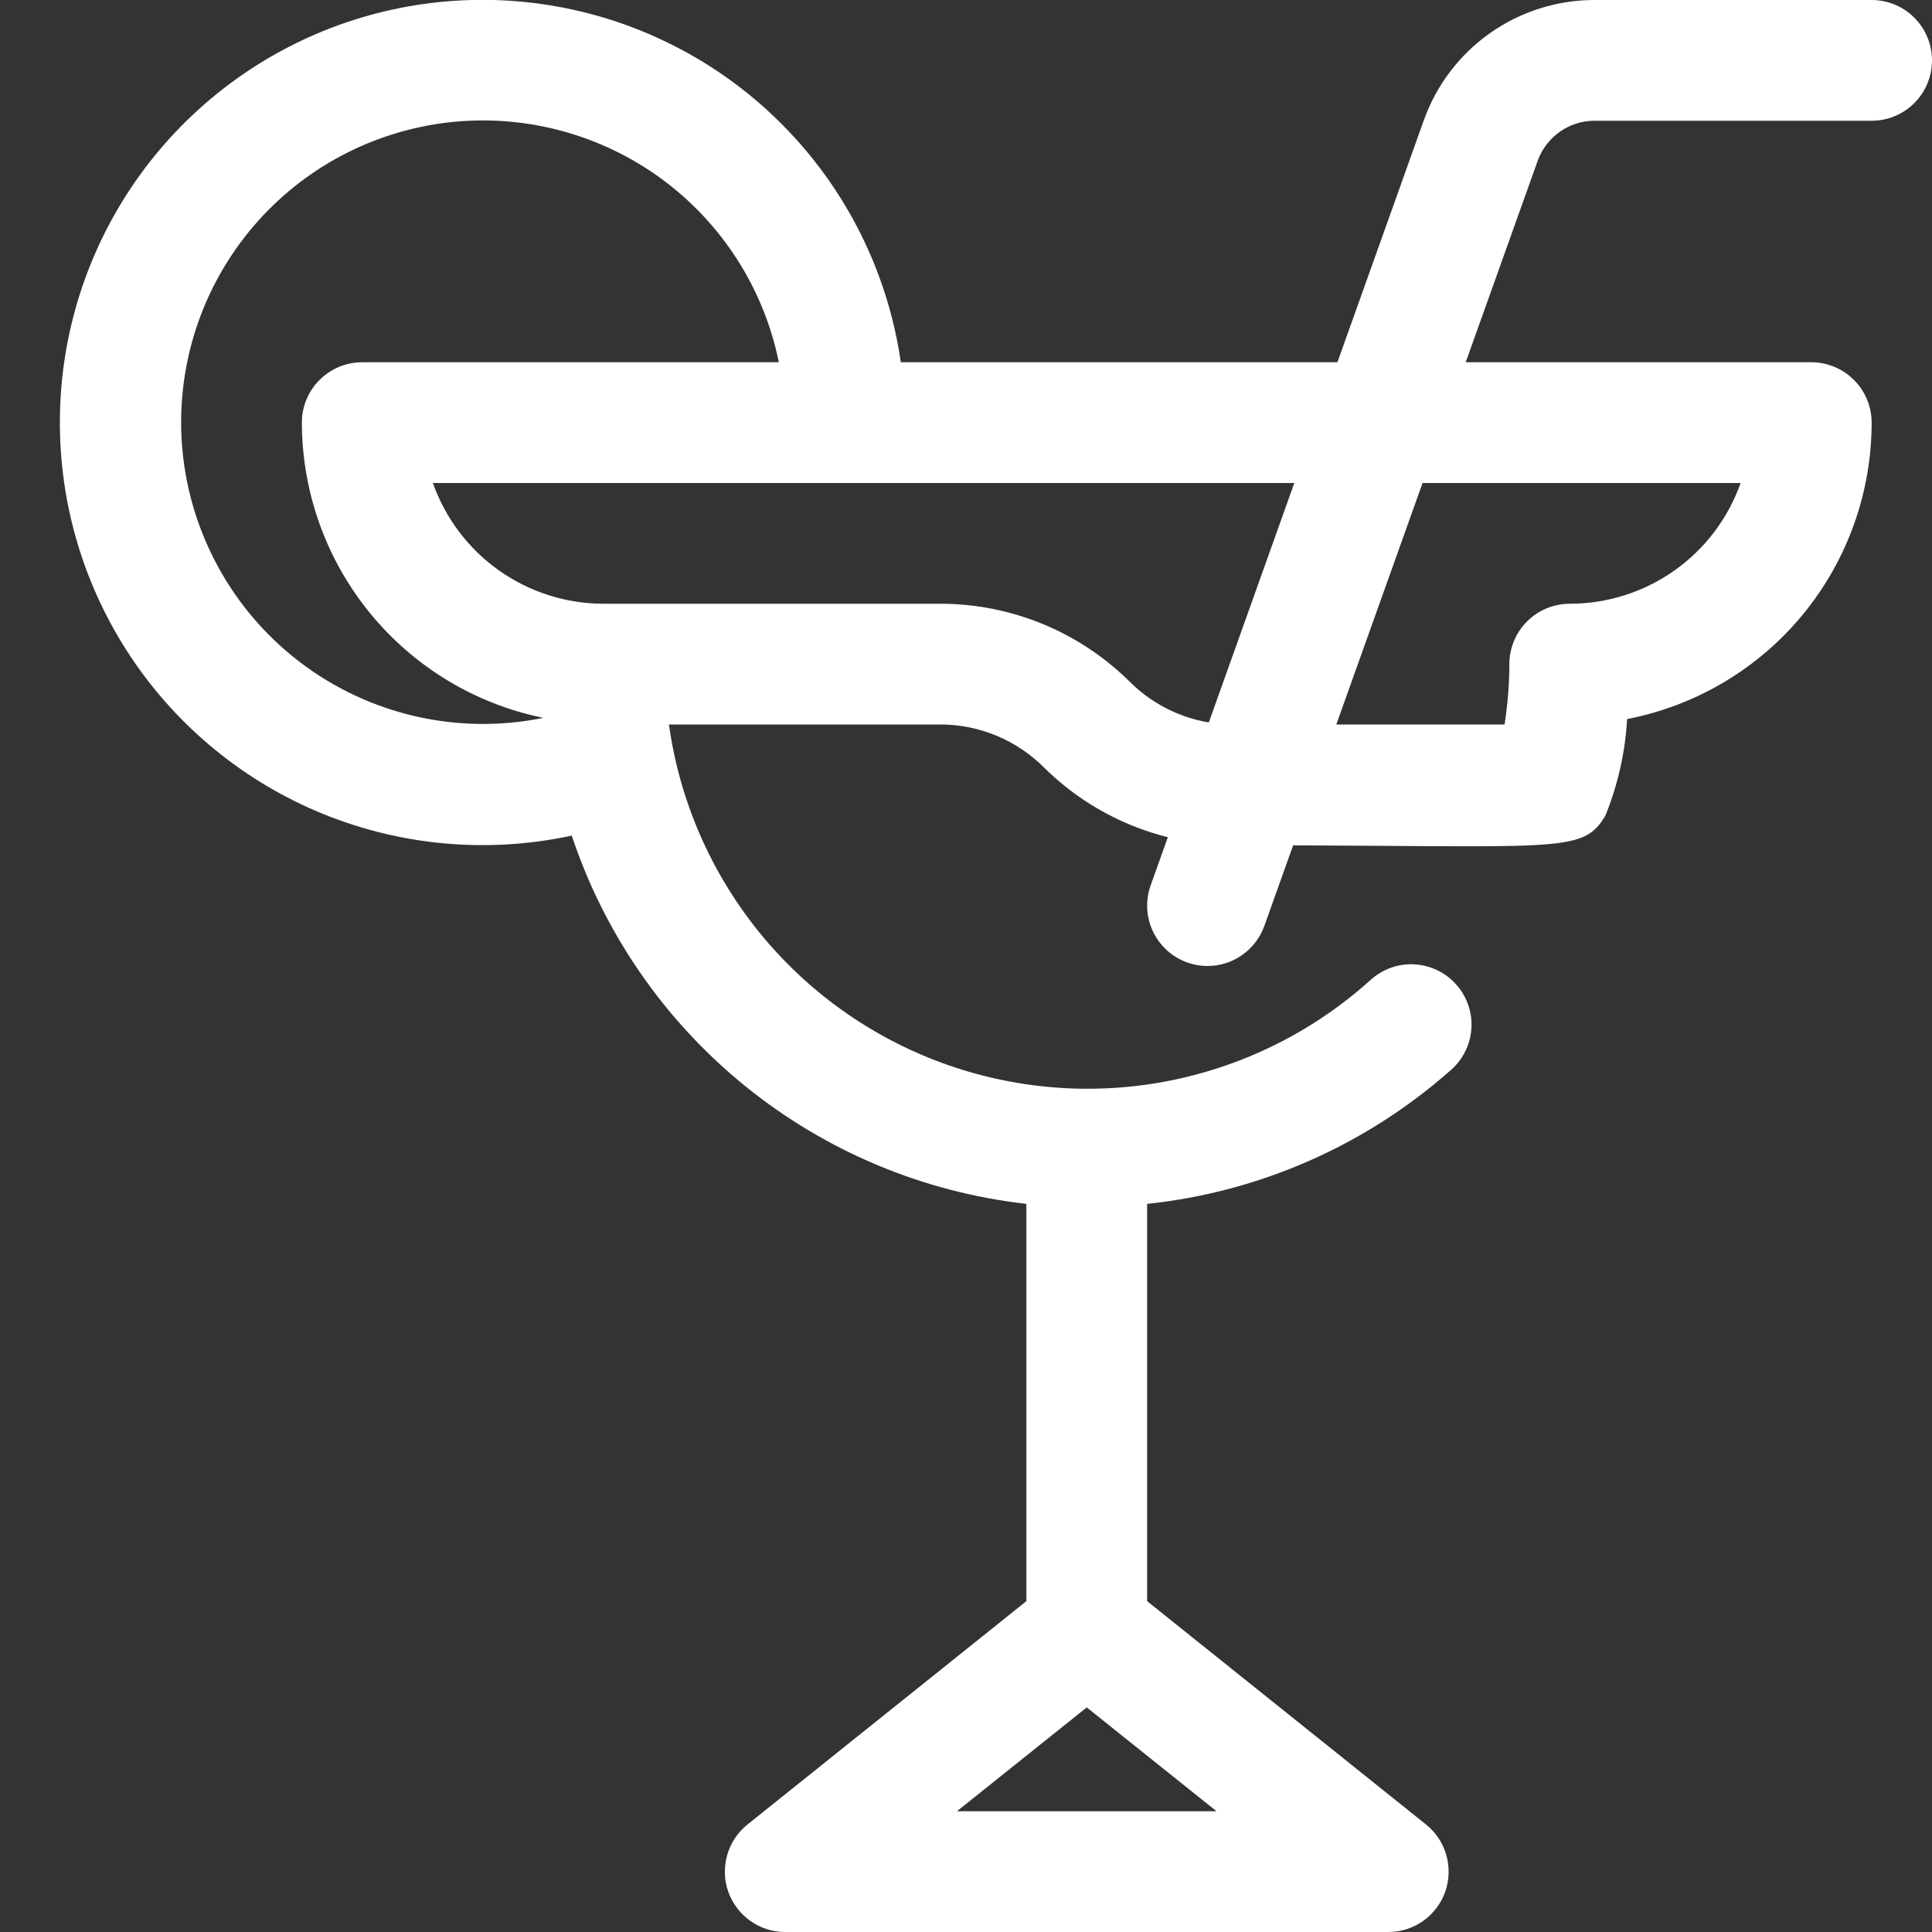 <svg width="32" height="32" viewBox="0 0 32 32" fill="none" xmlns="http://www.w3.org/2000/svg">
<rect x="0" y="0" width="32" height="32" fill="#333333" stroke="none"/>
<g clip-path="url(#clip0_2_338)">
<path d="M20 16C19.84 16 19.681 15.961 19.539 15.887C19.396 15.813 19.274 15.706 19.182 15.574C19.09 15.443 19.03 15.291 19.009 15.132C18.988 14.973 19.005 14.811 19.06 14.66L23.58 2C23.787 1.415 24.17 0.908 24.677 0.55C25.184 0.192 25.789 -0 26.41 4.12473e-07H31C31.265 4.12473e-07 31.52 0.105 31.707 0.293C31.895 0.48 32 0.735 32 1C32 1.265 31.895 1.52 31.707 1.707C31.52 1.895 31.265 2 31 2H26.41C26.204 2 26.004 2.063 25.836 2.182C25.668 2.3 25.54 2.467 25.47 2.66L20.94 15.34C20.87 15.533 20.742 15.7 20.574 15.818C20.406 15.937 20.206 16 20 16Z" fill="white"/>
<path d="M30 6H14.92C14.72 4.609 14.105 3.311 13.157 2.274C12.209 1.237 10.97 0.509 9.602 0.186C8.235 -0.138 6.802 -0.042 5.489 0.46C4.177 0.963 3.046 1.849 2.244 3.002C1.442 4.156 1.005 5.525 0.992 6.93C0.978 8.335 1.388 9.712 2.167 10.881C2.947 12.05 4.06 12.958 5.363 13.486C6.665 14.013 8.096 14.137 9.47 13.84C10.012 15.469 11.01 16.909 12.344 17.99C13.678 19.071 15.294 19.747 17 19.94V26.52L12.38 30.22C12.219 30.349 12.102 30.525 12.045 30.724C11.988 30.922 11.993 31.134 12.061 31.329C12.129 31.524 12.256 31.693 12.424 31.814C12.592 31.934 12.793 31.999 13 32H23C23.207 31.999 23.408 31.934 23.576 31.814C23.744 31.693 23.871 31.524 23.939 31.329C24.006 31.134 24.012 30.922 23.955 30.724C23.898 30.525 23.781 30.349 23.62 30.22L19 26.52V19.94C20.853 19.745 22.6 18.98 24 17.75C24.105 17.665 24.192 17.56 24.255 17.441C24.319 17.322 24.358 17.191 24.369 17.057C24.381 16.922 24.365 16.787 24.323 16.659C24.28 16.53 24.213 16.412 24.123 16.311C24.034 16.209 23.925 16.127 23.804 16.069C23.682 16.011 23.549 15.978 23.415 15.972C23.28 15.966 23.145 15.988 23.019 16.036C22.893 16.084 22.777 16.157 22.68 16.25C21.734 17.096 20.576 17.669 19.33 17.908C18.084 18.147 16.796 18.042 15.605 17.606C14.413 17.169 13.363 16.417 12.566 15.43C11.769 14.442 11.255 13.257 11.08 12H15.59C16.228 12.004 16.838 12.259 17.29 12.71C18.12 13.533 19.241 13.996 20.41 14C25.85 14 26.2 14.16 26.59 13.51C26.797 13 26.919 12.46 26.95 11.91C28.09 11.689 29.118 11.079 29.857 10.183C30.596 9.287 31 8.161 31 7C31 6.735 30.895 6.48 30.707 6.293C30.52 6.105 30.265 6 30 6ZM20.15 30H15.85L18 28.28L20.15 30ZM3 7C2.999 5.76 3.458 4.564 4.289 3.644C5.12 2.723 6.264 2.145 7.497 2.02C8.731 1.896 9.967 2.234 10.966 2.969C11.964 3.705 12.653 4.785 12.9 6H6C5.735 6 5.48 6.105 5.293 6.293C5.105 6.48 5 6.735 5 7C5.002 8.151 5.401 9.266 6.13 10.157C6.859 11.048 7.872 11.66 9 11.89C8.274 12.038 7.525 12.023 6.805 11.846C6.086 11.669 5.415 11.335 4.841 10.867C4.267 10.399 3.804 9.809 3.486 9.141C3.167 8.472 3.001 7.741 3 7ZM26 10C25.735 10 25.48 10.105 25.293 10.293C25.105 10.48 25 10.735 25 11C24.999 11.335 24.972 11.669 24.92 12H20.41C19.772 11.996 19.162 11.741 18.71 11.29C17.88 10.467 16.759 10.004 15.59 10H10C9.379 10 8.774 9.808 8.267 9.45C7.76 9.092 7.377 8.585 7.17 8H28.83C28.623 8.585 28.24 9.092 27.733 9.45C27.226 9.808 26.621 10 26 10Z" fill="white"/>
</g>
<defs>
<clipPath id="clip0_2_338">
<rect width="32" height="32" fill="white"/>
</clipPath>
</defs>
</svg>

